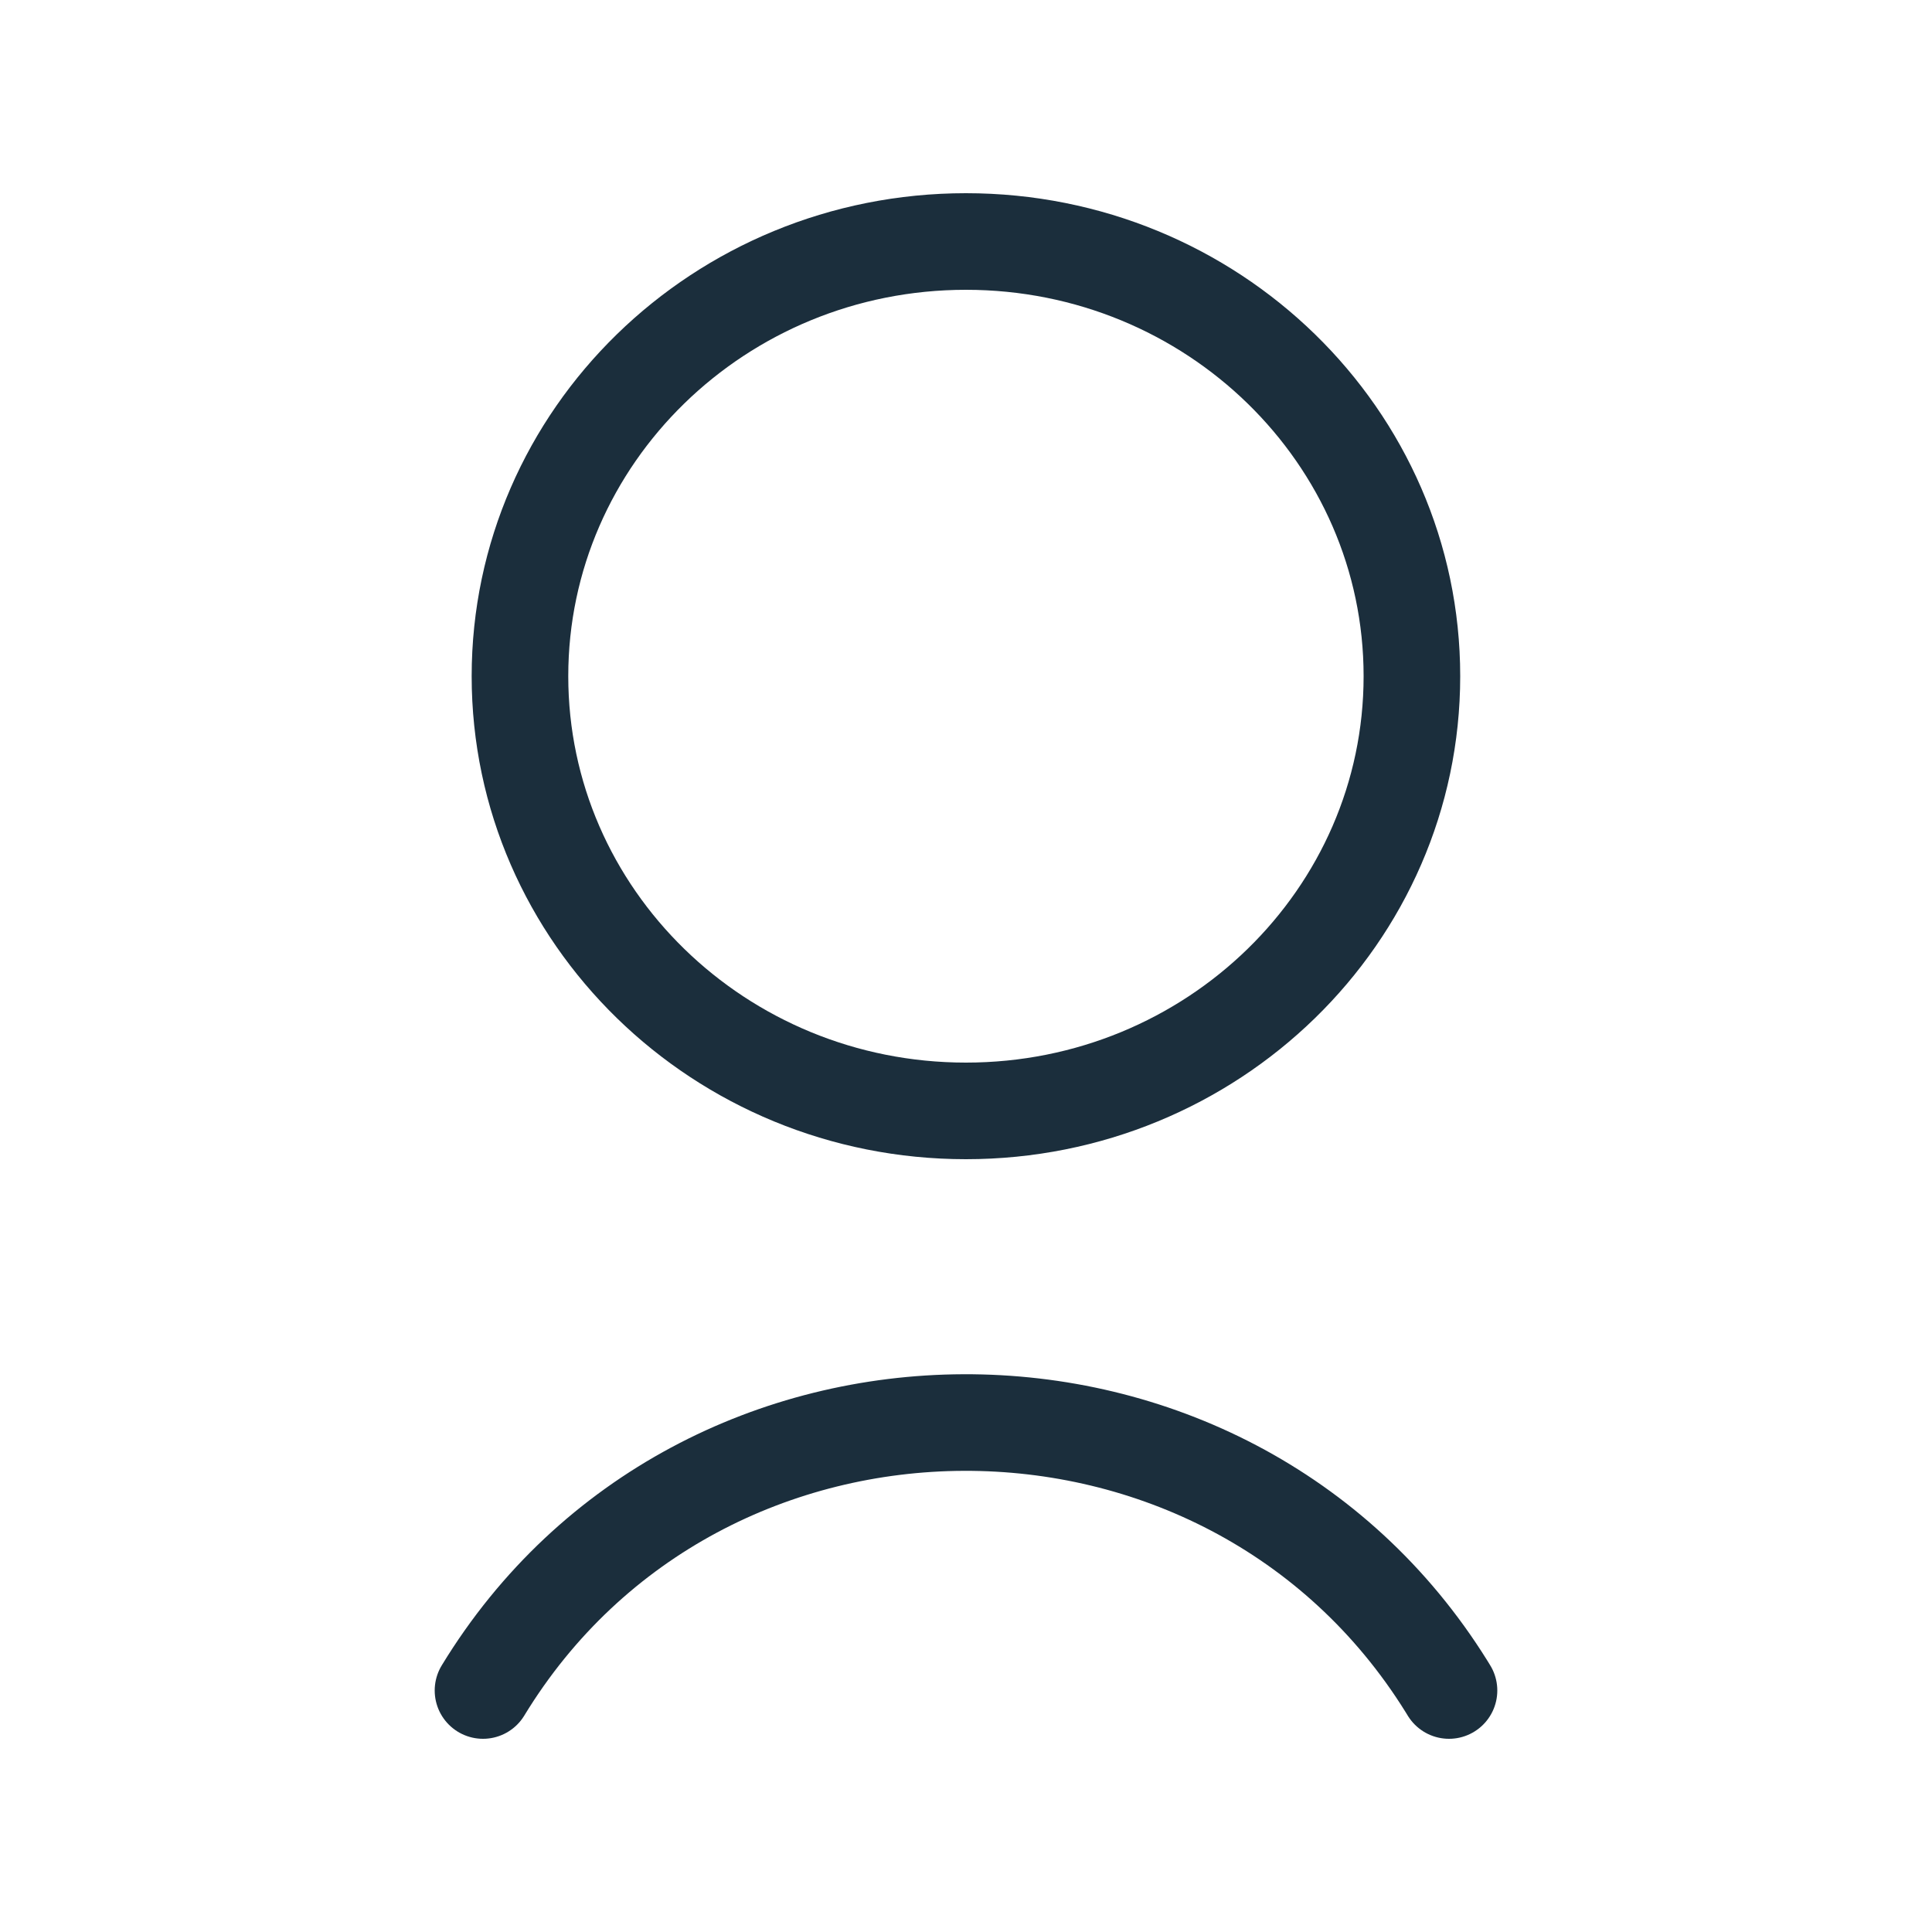 <svg width="30" height="30" viewBox="0 0 30 30" fill="none" xmlns="http://www.w3.org/2000/svg">
<g id="User" clip-path="url(#clip0_1685_567)">
<path id="Vector" d="M14.999 17.25C18.824 17.25 21.924 14.225 21.924 10.5C21.924 6.775 18.824 3.75 14.999 3.75C11.174 3.75 8.074 6.775 8.074 10.5C8.074 14.225 11.174 17.25 14.999 17.25Z" stroke="#1B2E3C" stroke-width="1.5" stroke-linecap="round" stroke-linejoin="round"/>
<path id="Vector_2" d="M7.5 26.25C10.863 20.725 19.05 20.7 22.462 26.188L22.5 26.25" stroke="#1B2E3C" stroke-width="1.5" stroke-linecap="round" stroke-linejoin="round"/>
</g>
<defs>
<clipPath id="clip0_1685_567">
<rect width="30" height="30" fill="white"/>
</clipPath>
</defs>
</svg>
